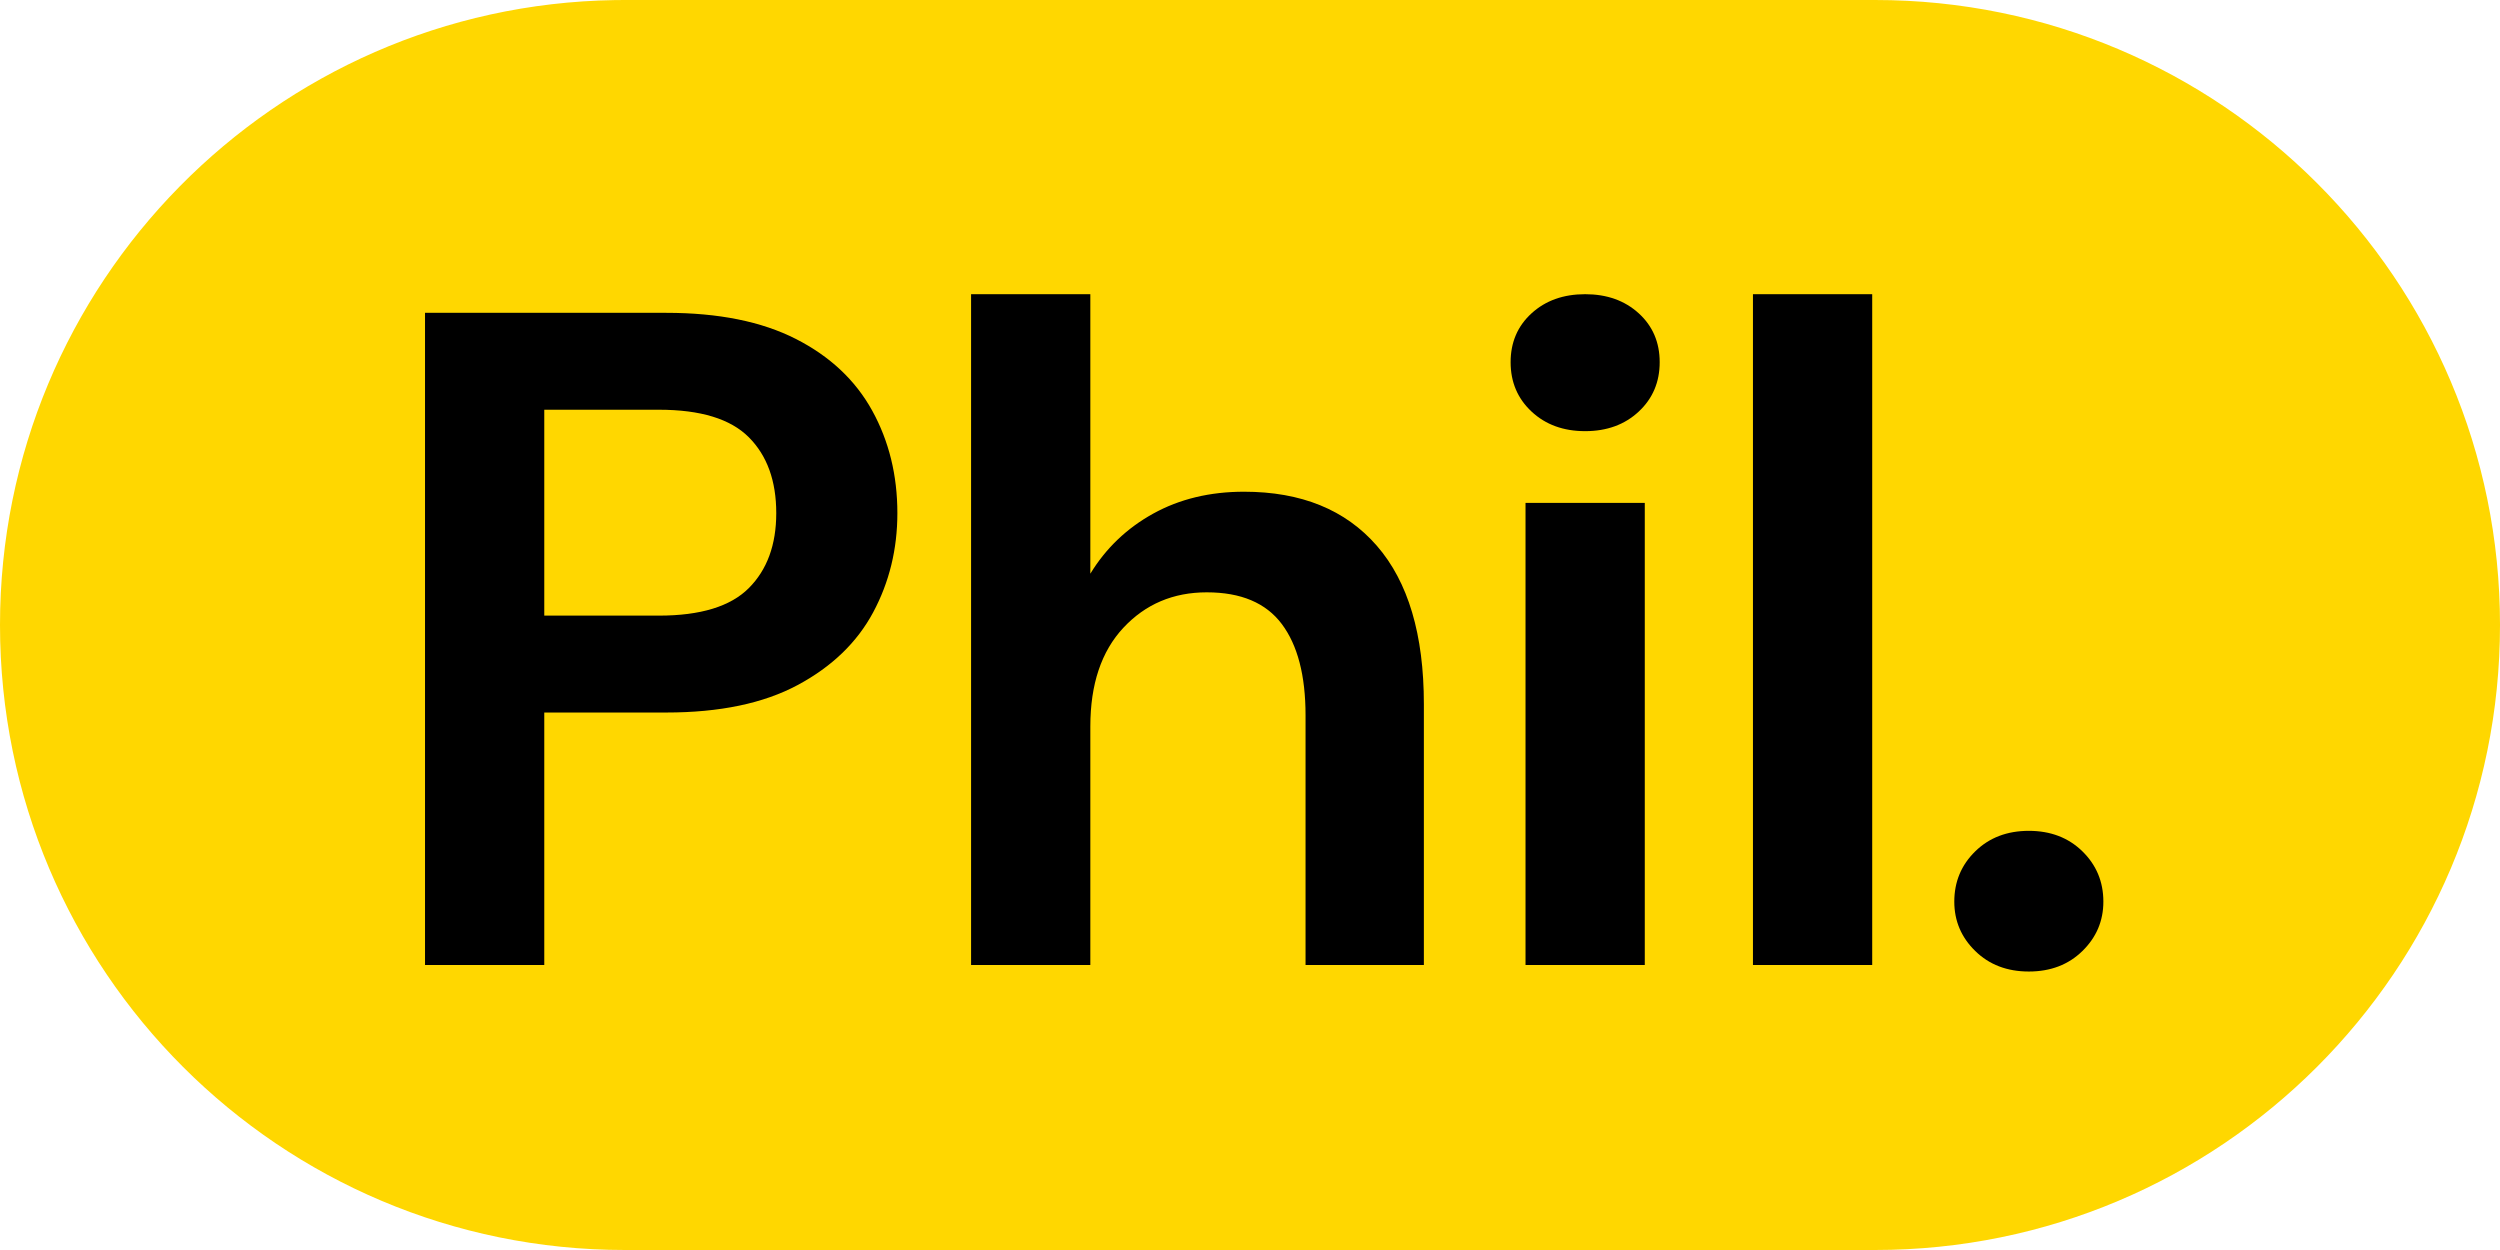<?xml version="1.0" encoding="UTF-8"?>
<svg width="1500px" height="750px" viewBox="0 0 1500 750" version="1.1" xmlns="http://www.w3.org/2000/svg" xmlns:xlink="http://www.w3.org/1999/xlink">
    <g id="logo" stroke="none" stroke-width="1" fill="none" fill-rule="evenodd">
        <path d="M1125,0 C1332.107,0 1500,167.893 1500,375 C1500,582.107 1332.107,750 1125,750 L1125,750 L1125,752 L375,752 L375,750 C167.893,750 0,582.107 0,375 C0,169.964 164.552,3.362 368.799,0.05 L375,0 Z" id="tab" fill="#FFD700"></path>
        <path d="M399.793,187.7 C431.097,187.7 456.997,192.917 477.494,203.352 C497.991,213.787 513.27,228.134 523.332,246.395 C533.394,264.656 538.425,285.152 538.425,307.885 C538.425,329.5 533.58,349.344 523.891,367.418 C514.202,385.493 499.109,400.027 478.612,411.021 C458.115,422.014 431.842,427.511 399.793,427.511 L326.564,427.511 L326.564,579 L255.012,579 L255.012,187.7 L399.793,187.7 Z M395.321,245.836 L326.564,245.836 L326.564,369.375 L395.321,369.375 C420.29,369.375 438.271,363.878 449.264,352.885 C460.258,341.891 465.755,326.891 465.755,307.885 C465.755,288.506 460.258,273.32 449.264,262.327 C438.271,251.333 420.29,245.836 395.321,245.836 Z" id="p" fill="#000000" fill-rule="nonzero"></path>
        <path d="M582.648,579 L582.648,176.52 L654.2,176.52 L654.2,344.22 C663.517,328.941 676.094,316.922 691.933,308.164 C707.771,299.407 725.938,295.028 746.435,295.028 C780.721,295.028 807.273,305.835 826.092,327.45 C844.912,349.065 854.322,380.741 854.322,422.48 L854.322,579 L783.329,579 L783.329,429.188 C783.329,405.337 778.578,387.077 769.074,374.406 C759.571,361.735 744.572,355.4 724.075,355.4 C703.951,355.4 687.274,362.481 674.044,376.642 C660.815,390.803 654.2,410.555 654.2,435.896 L654.2,579 L582.648,579 Z" id="h" fill="#000000" fill-rule="nonzero"></path>
        <g id="i" transform="translate(906.371, 176.52)" fill="#000000" fill-rule="nonzero">
            <path d="M44.72,82.173 C31.677,82.173 20.963,78.26 12.578,70.434 C4.192,62.608 -1.13686838e-13,52.732 -1.13686838e-13,40.807 C-1.13686838e-13,28.882 4.192,19.099 12.578,11.46 C20.963,3.82 31.677,0 44.72,0 C57.763,0 68.477,3.82 76.862,11.46 C85.248,19.099 89.44,28.882 89.44,40.807 C89.44,52.732 85.248,62.608 76.862,70.434 C68.477,78.26 57.763,82.173 44.72,82.173 Z" id="Path"></path>
            <polygon id="Path" points="8.944 402.48 8.944 125.216 80.496 125.216 80.496 402.48"></polygon>
        </g>
        <polygon id="l" fill="#000000" fill-rule="nonzero" points="1051.773 579 1051.773 176.52 1123.325 176.52 1123.325 579"></polygon>
        <path d="M1217.299,582.913 C1204.256,582.913 1193.542,578.814 1185.157,570.615 C1176.771,562.416 1172.579,552.541 1172.579,540.988 C1172.579,529.063 1176.771,519.001 1185.157,510.802 C1193.542,502.603 1204.256,498.504 1217.299,498.504 C1230.342,498.504 1241.056,502.603 1249.441,510.802 C1257.827,519.001 1262.019,529.063 1262.019,540.988 C1262.019,552.541 1257.827,562.416 1249.441,570.615 C1241.056,578.814 1230.342,582.913 1217.299,582.913 Z" id="fullstop" fill="#000000" fill-rule="nonzero"></path>
    </g>
</svg>
